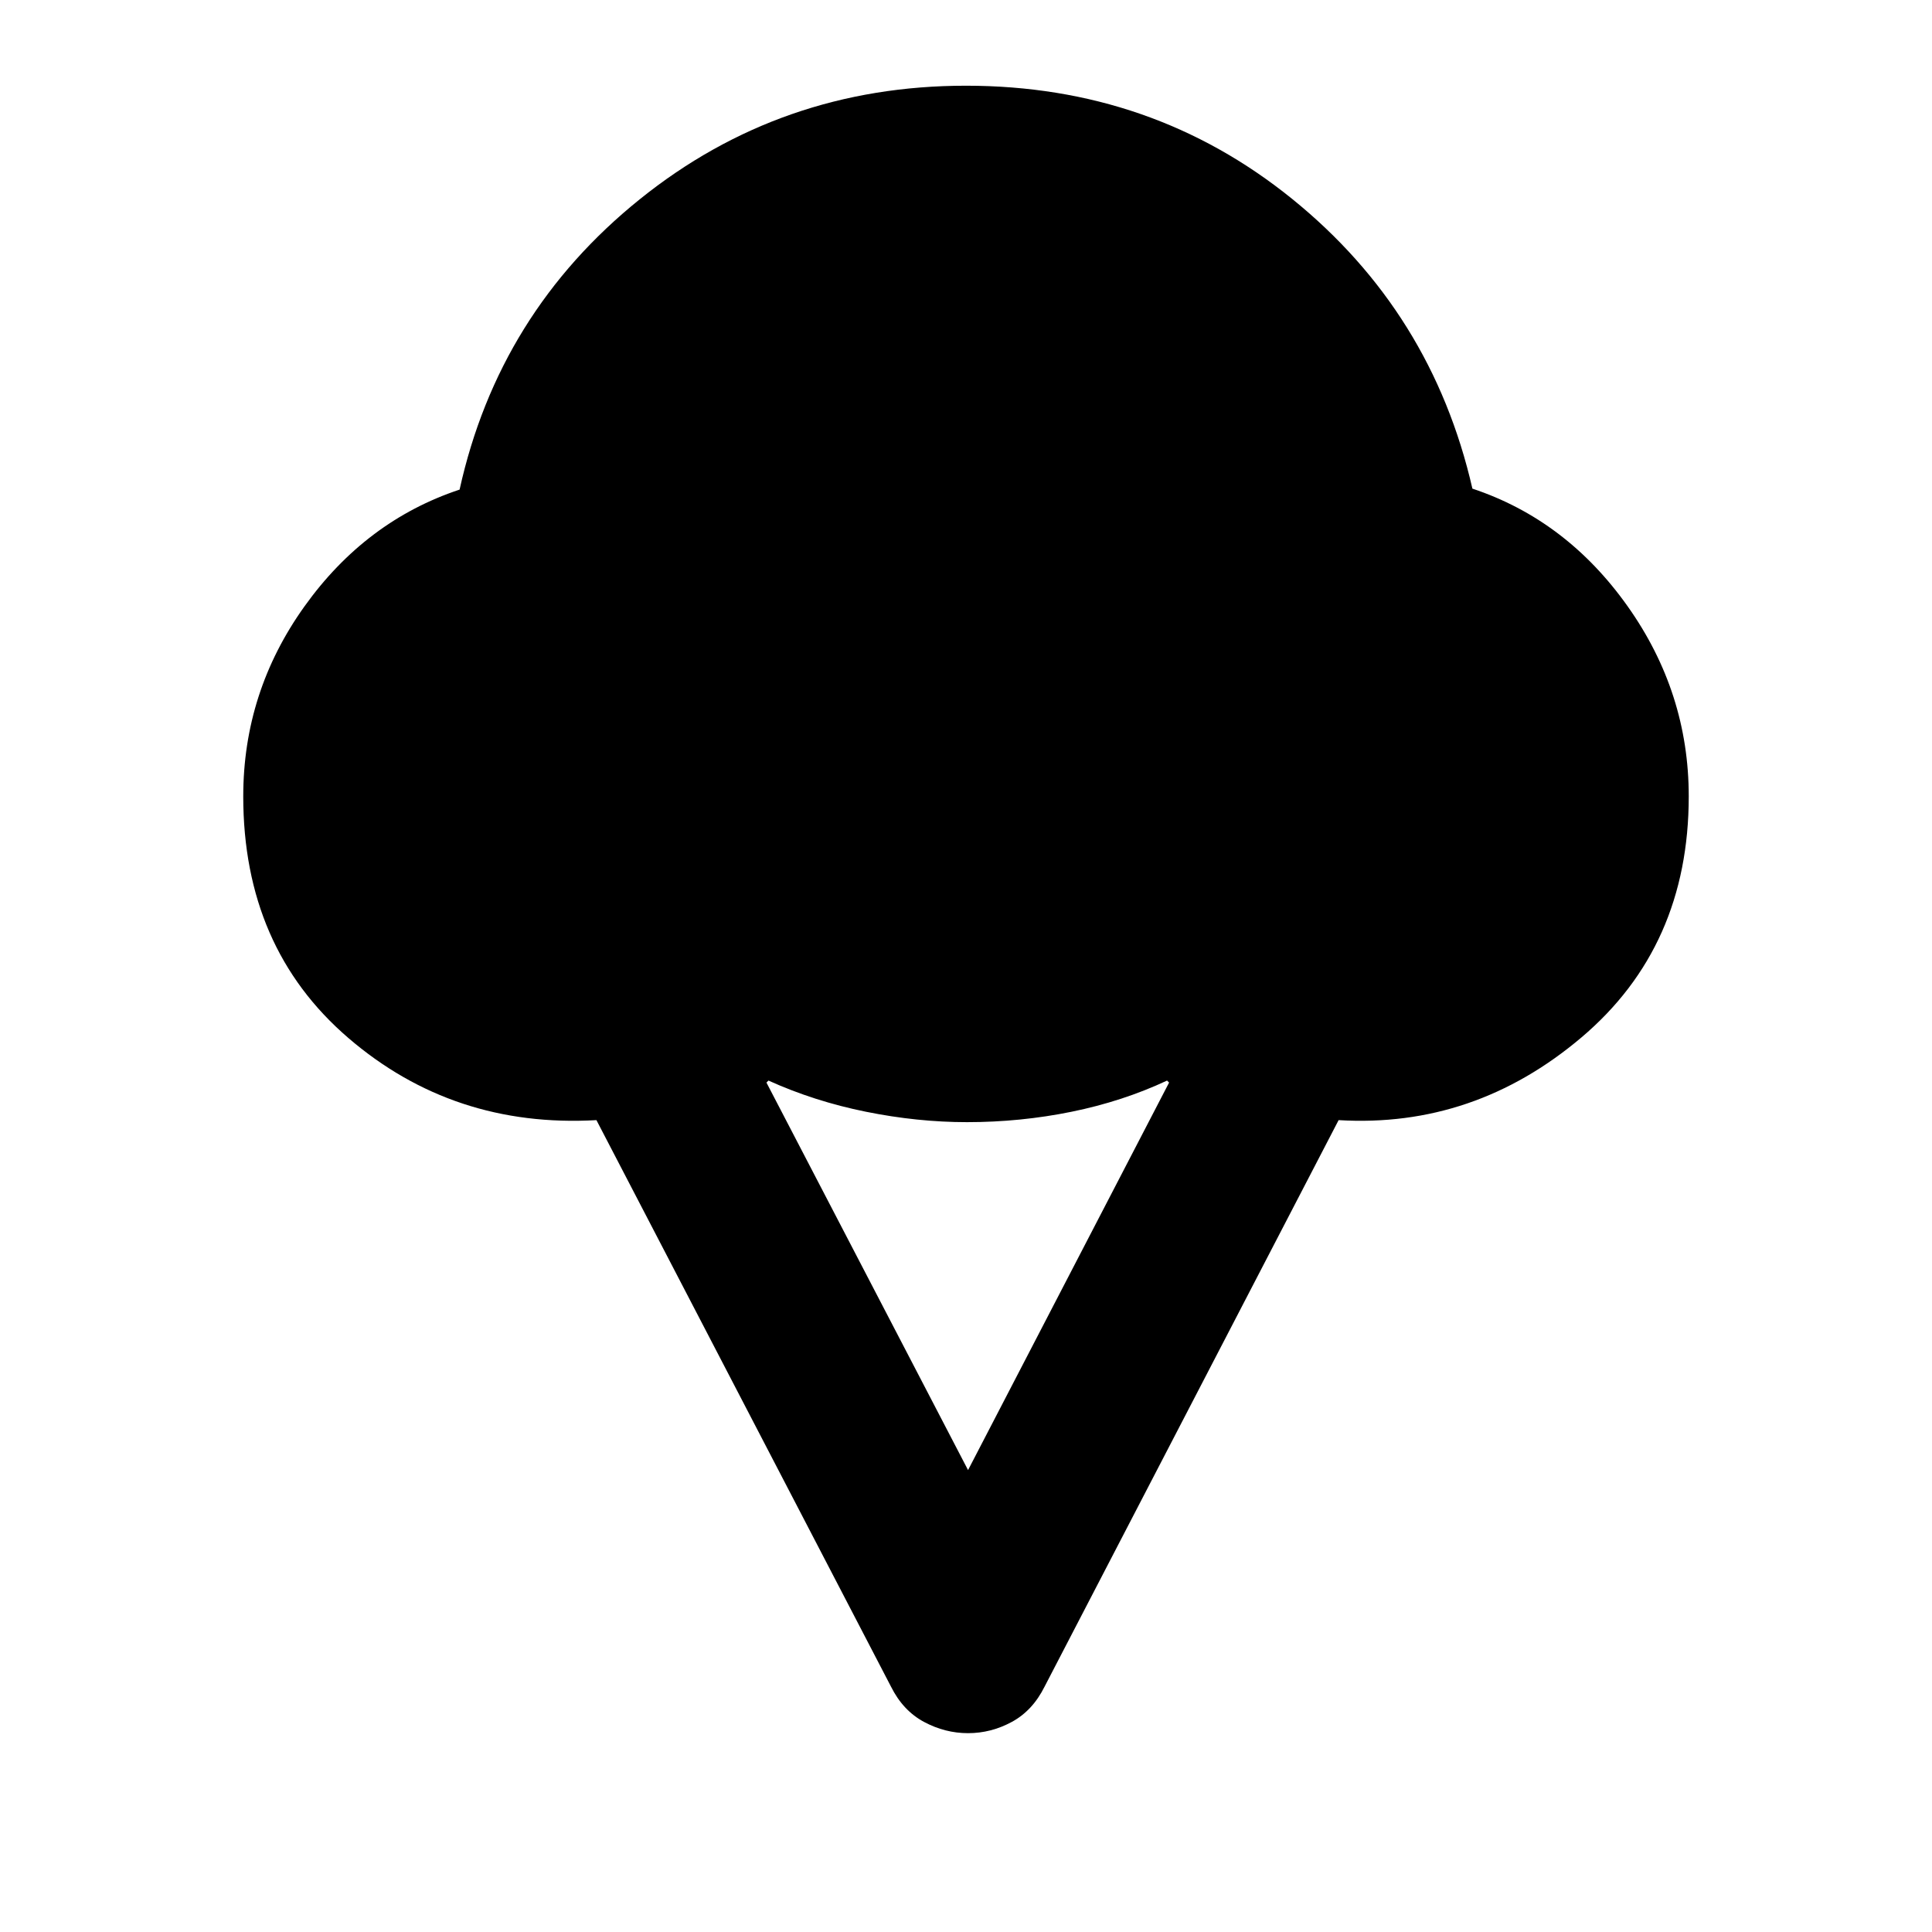 <svg xmlns="http://www.w3.org/2000/svg" height="24" viewBox="0 -960 960 960" width="24"><path d="M120.87-564.3q0-51.87 30.41-94.38 30.42-42.52 77.09-58.04 19.41-87.82 89.52-144.26Q388-917.41 480-917.41q92.48 0 161.99 56.19 69.51 56.2 89.64 144.02 46.67 15.53 77.09 58.4 30.41 42.87 30.41 94.5 0 74.67-53.31 119.79-53.32 45.12-120.67 41.1l-146.11 281.5q-5.95 11.93-16.27 17.52-10.31 5.59-21.75 5.59-11.43 0-21.88-5.59-10.44-5.59-16.4-17.52l-146.37-281.5q-71.13 4.02-123.32-40.86-52.18-44.88-52.18-120.03Zm360.15 334.78 99.89-192.55-1-1q-22.08 10.33-47.45 15.49-25.37 5.17-51.96 5.17-24.61 0-50.21-5.17-25.59-5.16-48.44-15.49l-1 1 100.17 192.55Z"/></svg>